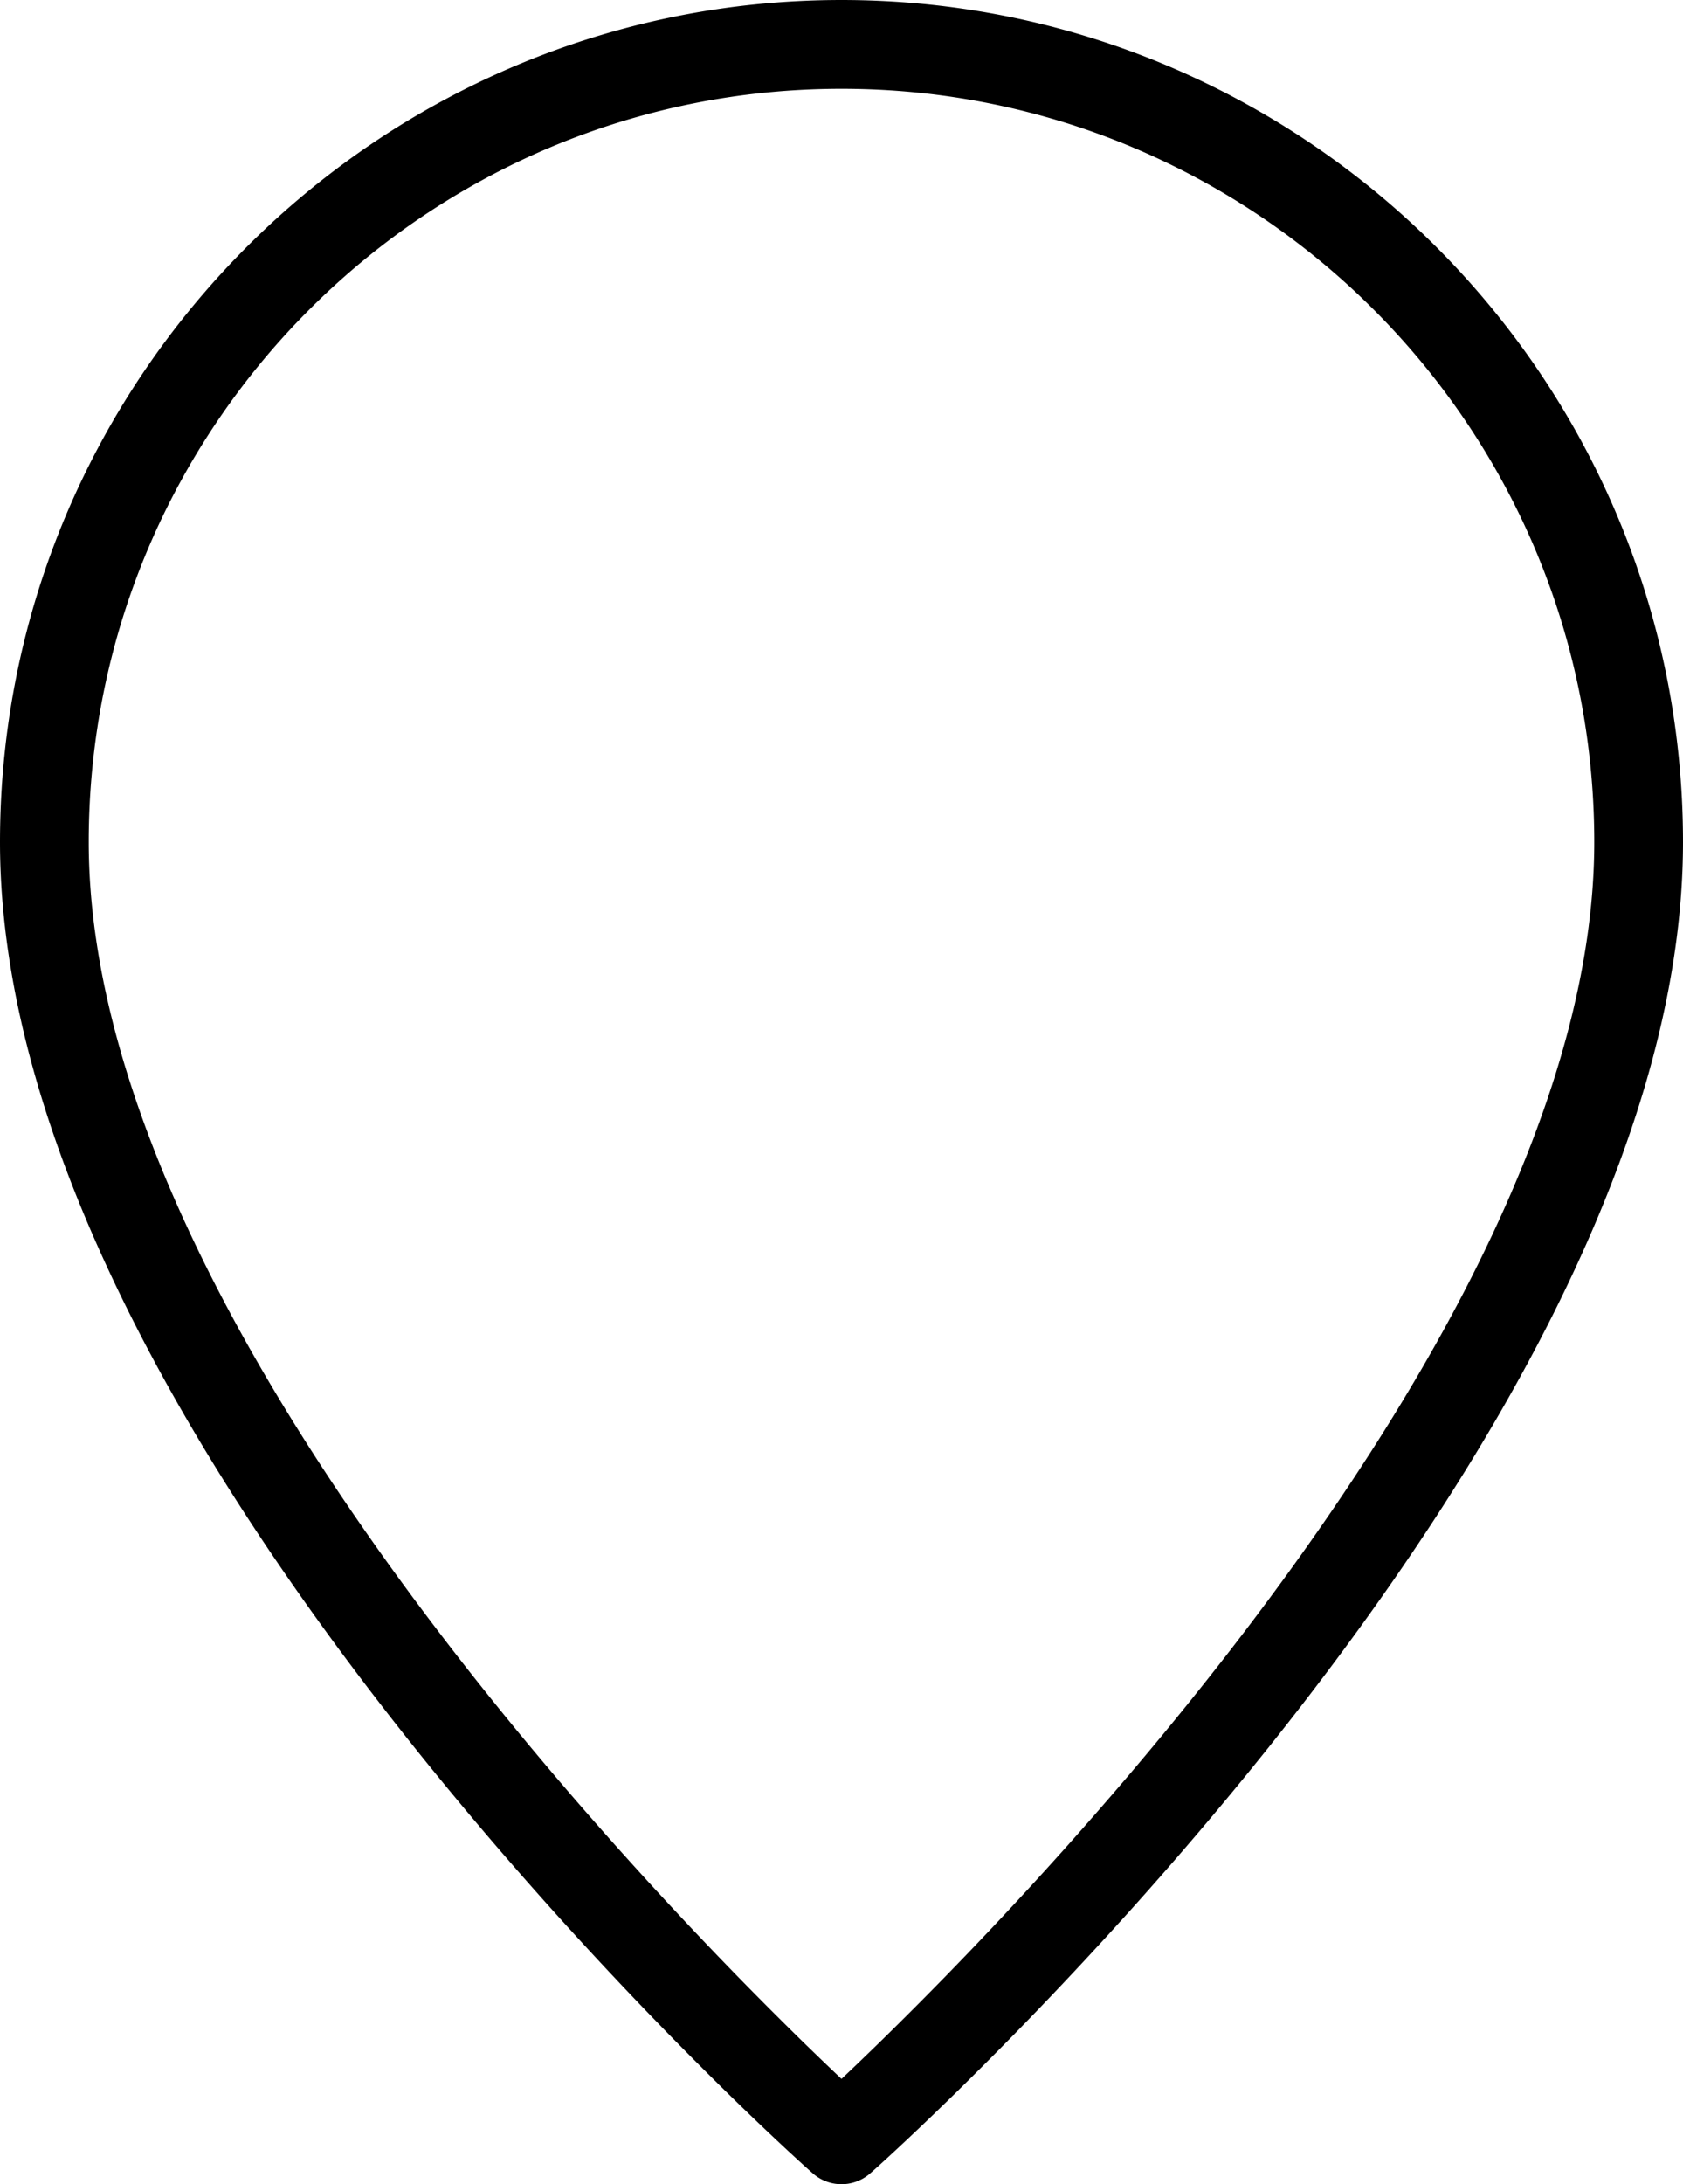 <svg xmlns="http://www.w3.org/2000/svg" viewBox="0 0 367.78 476.97">
  <defs>
    <style>
      .cls-1 {
        stroke: #000;
        stroke-miterlimit: 10;
        stroke-width: 7px;
      }
    </style>
  </defs>
  <g id="Layer_2" data-name="Layer 2">
    <g id="Layer_1-2" data-name="Layer 1">
      <path class="cls-1" d="M179.82,471.89a6,6,0,0,0,8.14,0c7.23-6.33,176.32-158.92,176.32-288C364.28,84.43,283.35,3.5,183.89,3.5S3.5,84.43,3.5,183.89c0,129.08,169.09,281.67,176.32,288Zm4.07-456c92.68,0,168,75.28,168,168,0,112.8-141.74,250.47-168,274.89-26.22-24.41-168-162.08-168-274.89,0-92.68,75.28-168,168-168Z"/>
    </g>
  </g>
</svg>
